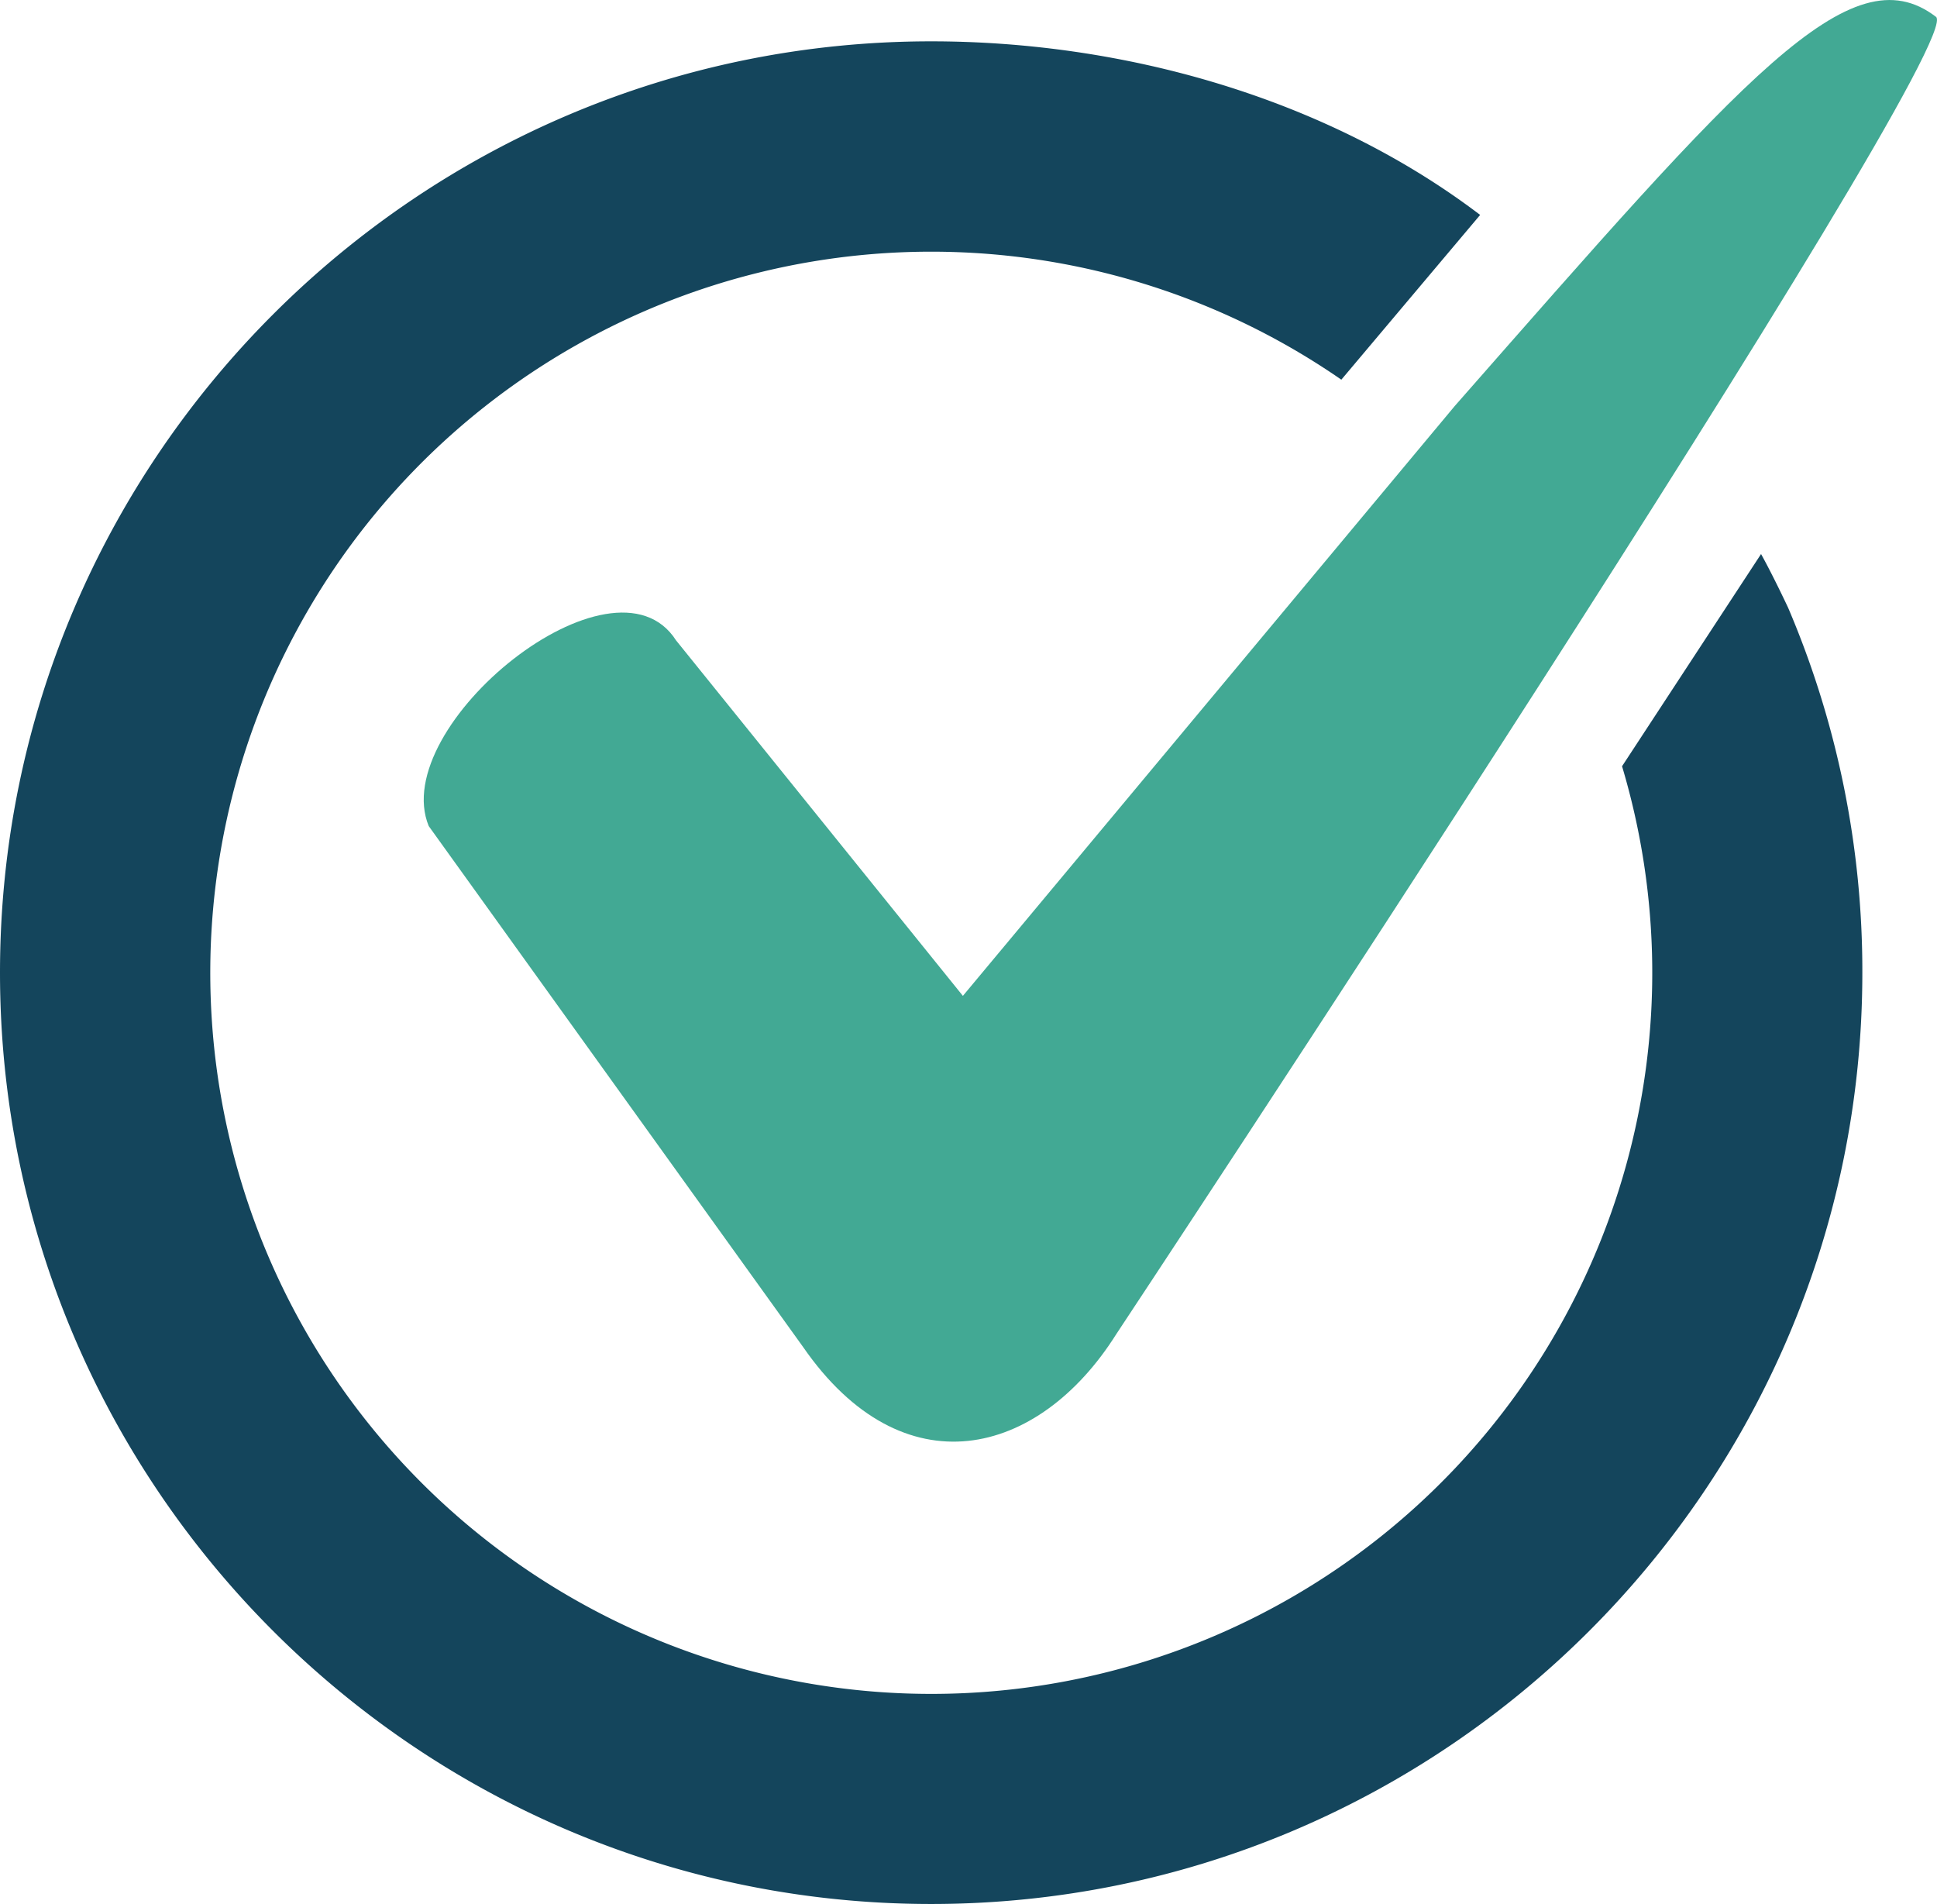 <svg xmlns="http://www.w3.org/2000/svg" viewBox="0 0 300.44 295.27"><defs><style>.cls-1{fill:#42a994;}.cls-2{fill:#14455c;}</style></defs><title>cekberita</title><g id="Layer_2" data-name="Layer 2"><g id="Layer_1-2" data-name="Layer 1"><path class="cls-1" d="M225.61,63l-76.26,91.44L104.86,99.31c-9.68-15.14-44.77,13.24-38.36,28.8l58.07,80.79c15.46,22.33,36.51,17.15,48.57-2,0,0,132.51-200.17,127.14-204.29C287-7.56,270.5,11.91,225.61,63Z"/><path class="cls-2" d="M277.35,94.25s-2.28-4.88-4.2-8.33l-21.56,32.91a111.83,111.83,0,1,1-43.54-59.95l21.53-25.55C205.44,15,174,6.41,144.43,6.41,64.79,6.41,0,71.2,0,150.84S64.79,295.27,144.43,295.27s144.43-64.79,144.43-144.43A143.48,143.48,0,0,0,277.35,94.25Z"/></g></g></svg>